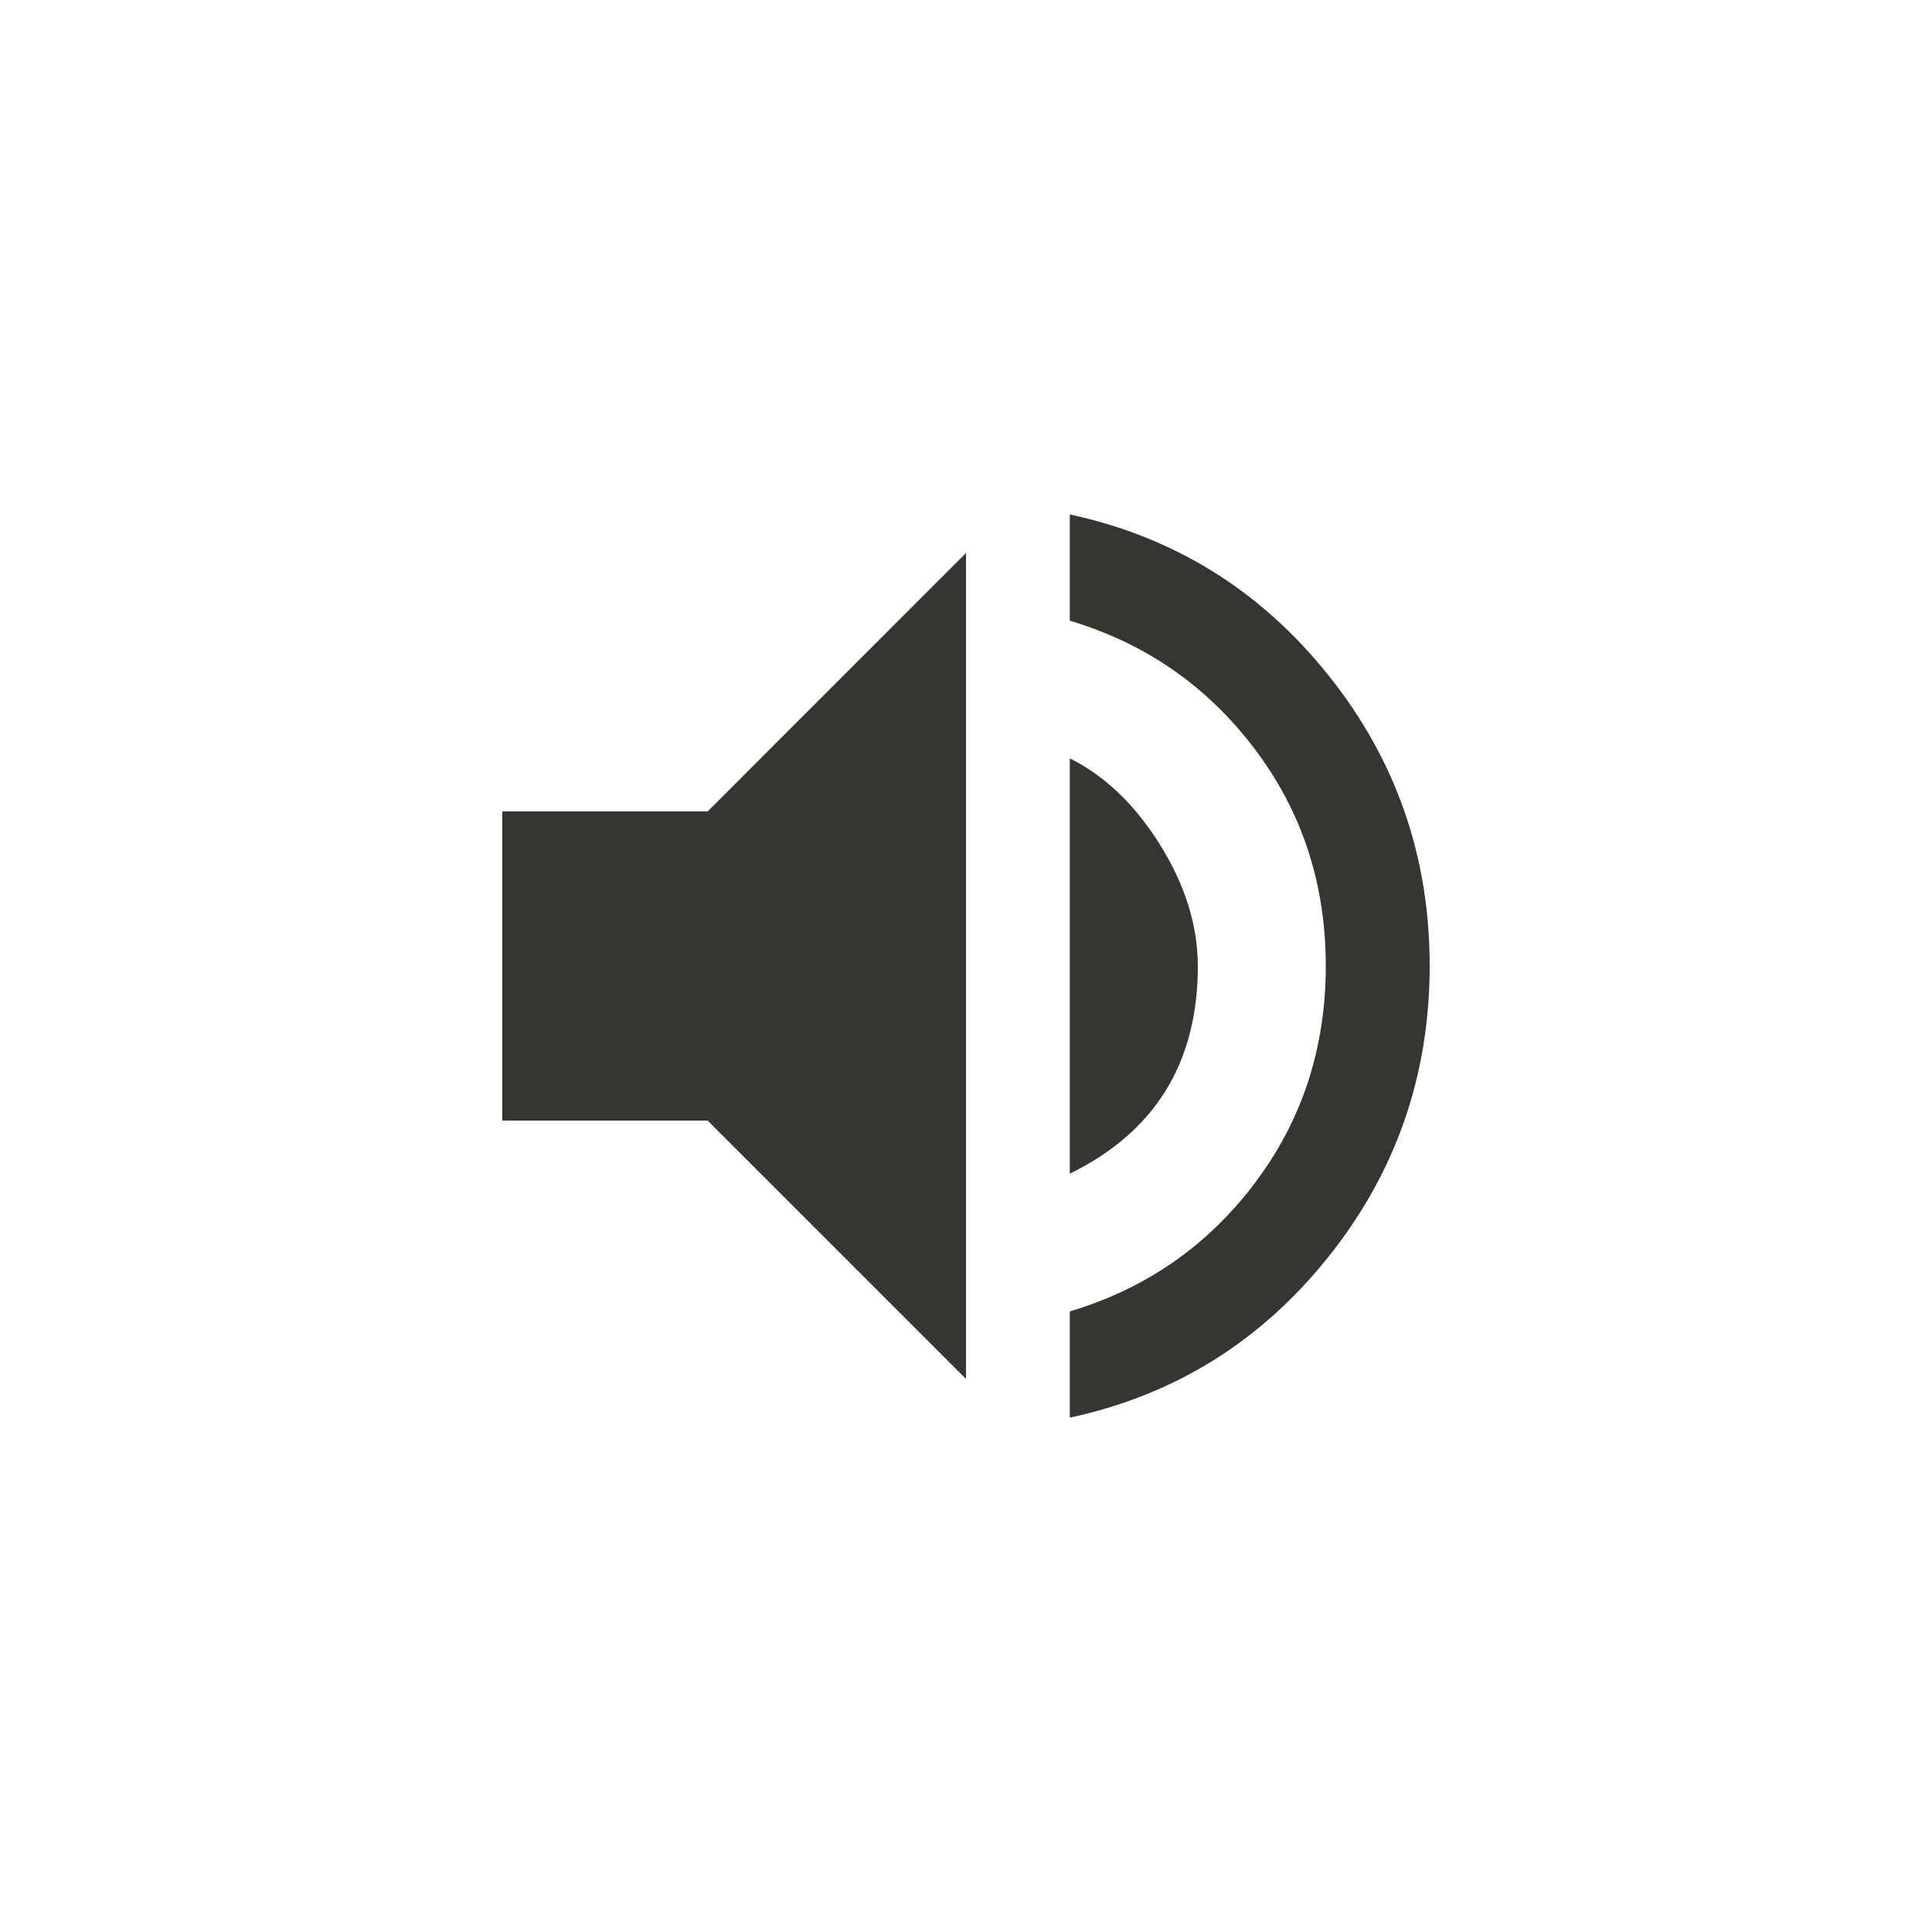 <!-- Generated by IcoMoon.io -->
<svg version="1.1" xmlns="http://www.w3.org/2000/svg" width="40" height="40" viewBox="0 0 40 40">
<title>mt-volume_up</title>
<path fill="#37352f" d="M22.149 10.651q3.249 0.7 5.351 3.325t2.1 6.025-2.1 6.025-5.351 3.325v-2.2q2.351-0.7 3.825-2.649t1.475-4.5-1.475-4.5-3.825-2.651v-2.2zM24.8 20q0 3-2.651 4.3v-8.6q1.1 0.551 1.875 1.8t0.775 2.5zM10.4 16.8h4.251l5.349-5.351v17.1l-5.349-5.349h-4.251v-6.4z"></path>
</svg>
